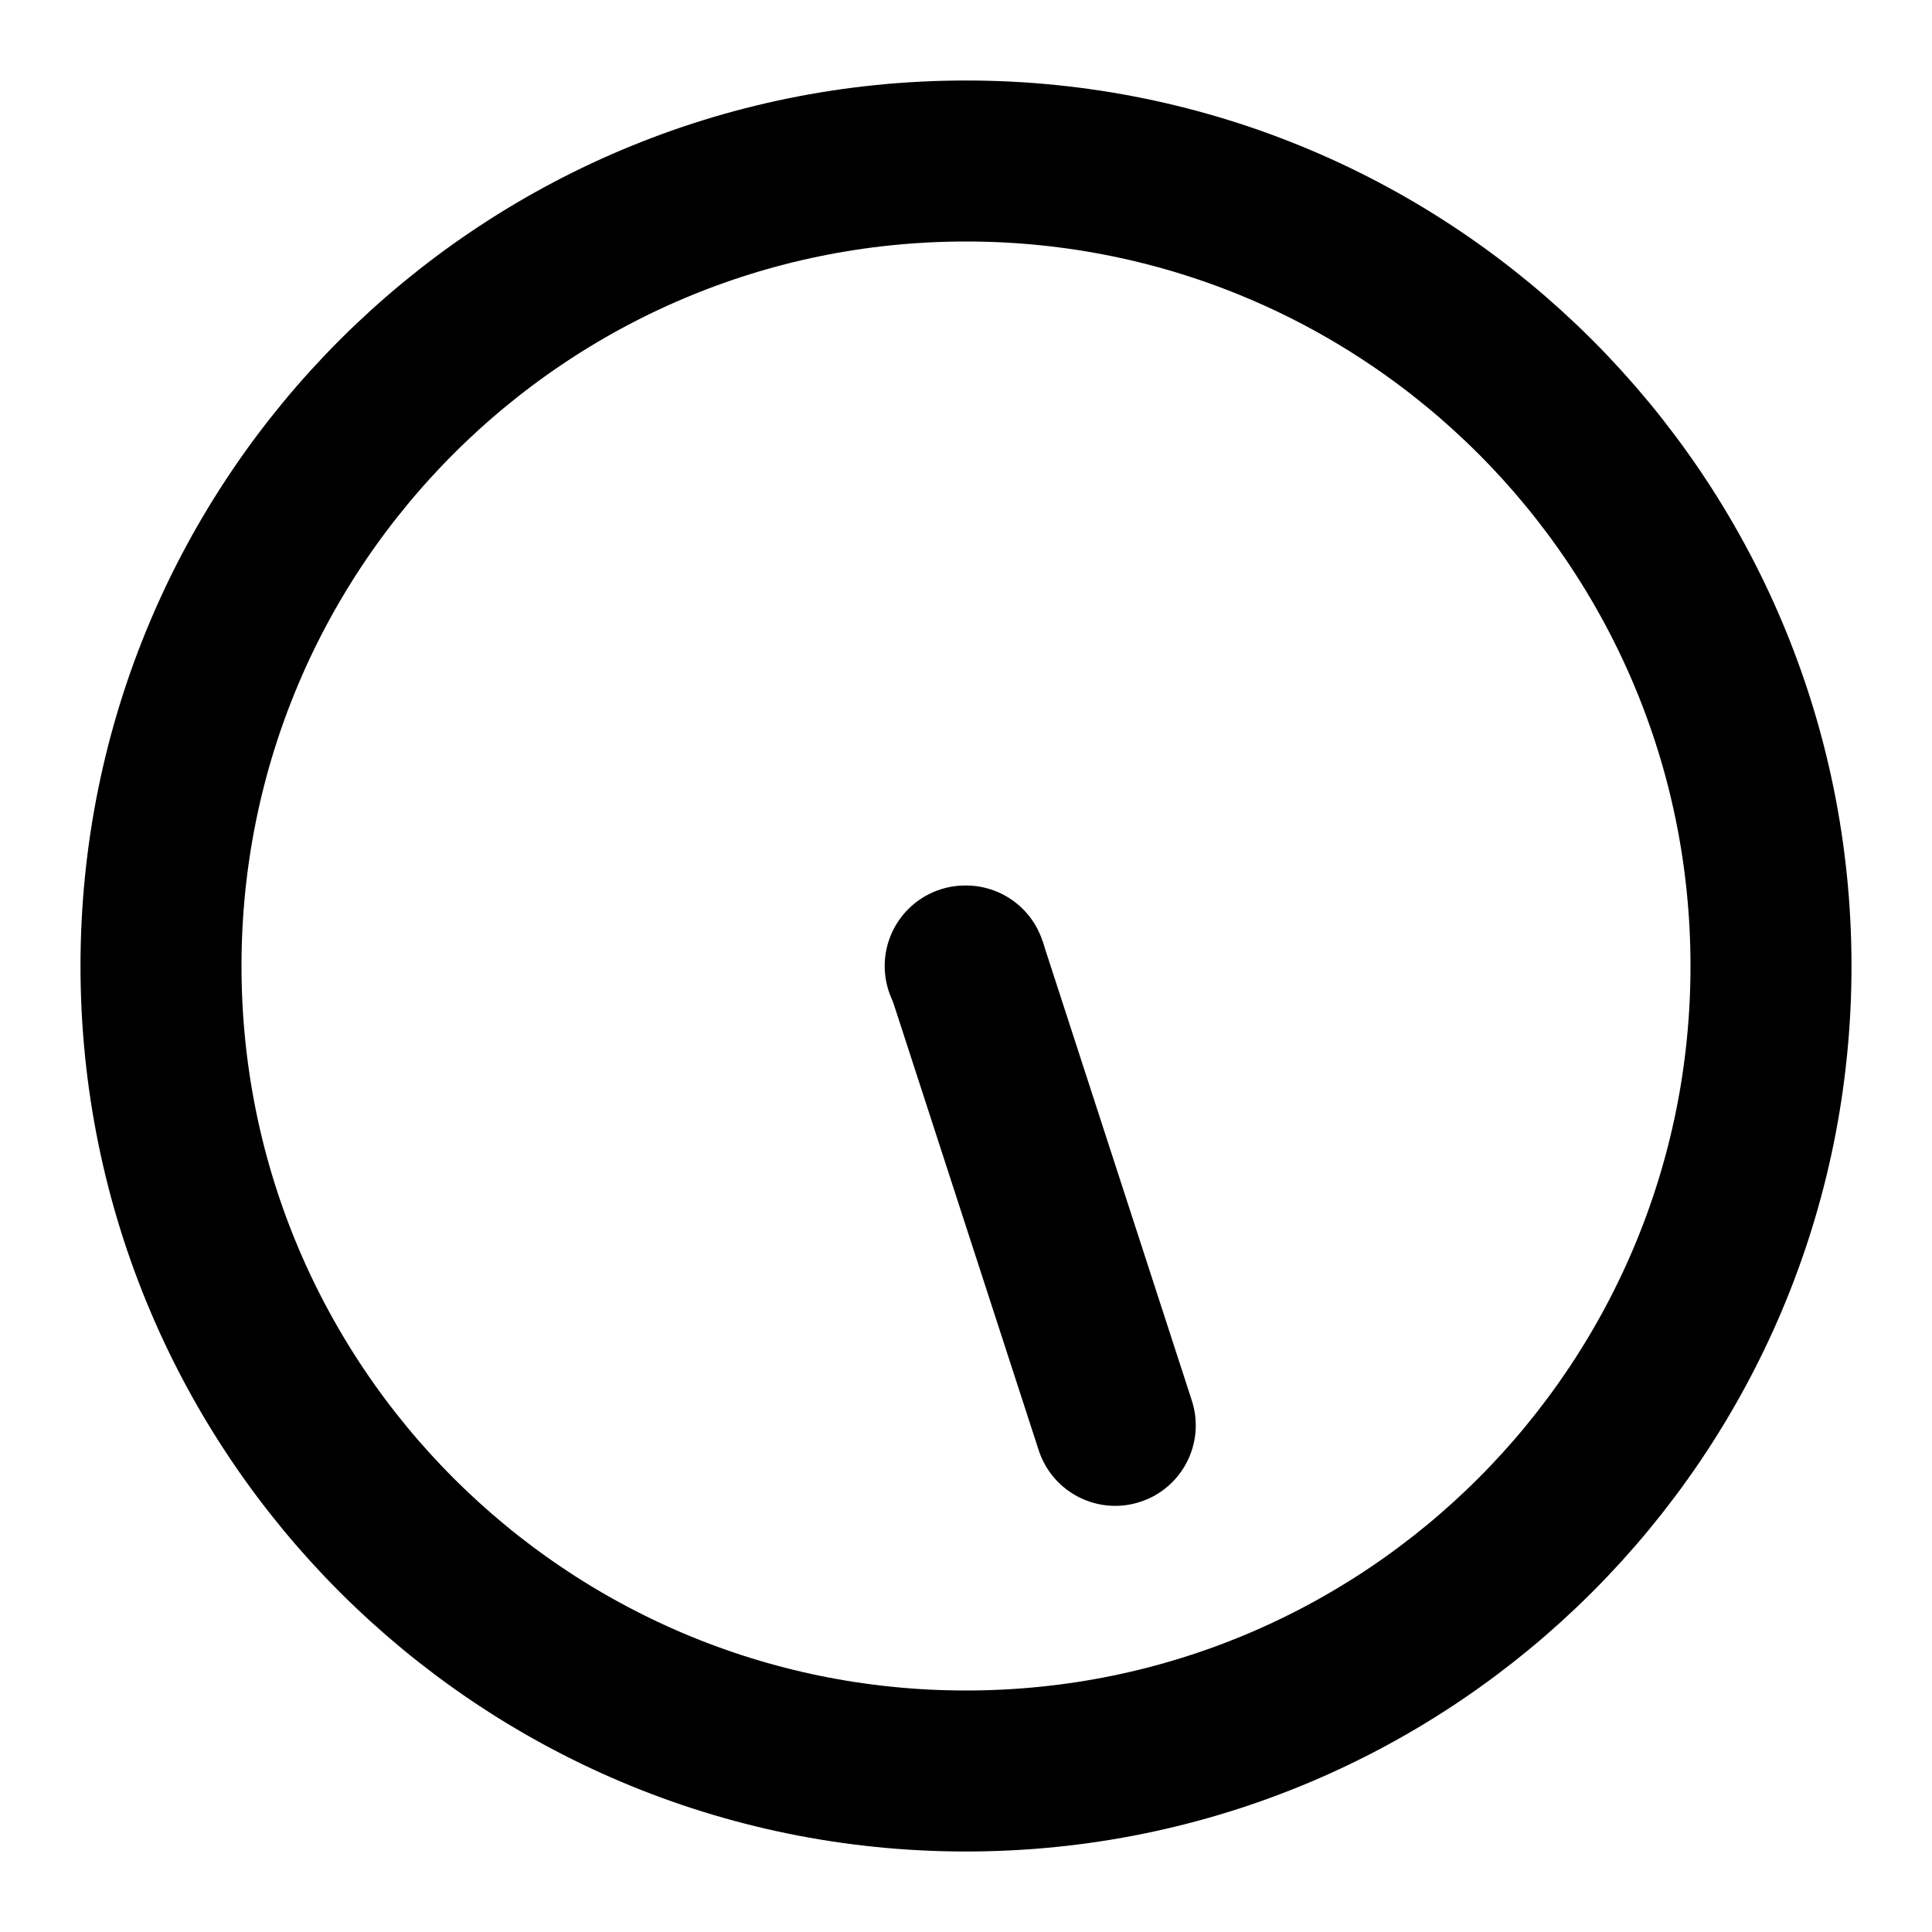 <svg width="24" height="24" viewBox="0 0 24 24" fill="none" xmlns="http://www.w3.org/2000/svg">
<path d="M12 22C6.477 22 2 17.523 2 12C2 6.477 6.477 2 12 2C17.523 2 22 6.477 22 12C22 17.523 17.523 22 12 22Z" stroke="black" stroke-width="2" stroke-linecap="round" stroke-linejoin="round"/>
<path d="M12 12H11.99" stroke="black" stroke-width="2" stroke-linecap="round"/>
<path d="M14.805 17.397C14.976 17.923 14.688 18.487 14.163 18.657C13.638 18.828 13.074 18.541 12.903 18.015L14.805 17.397ZM12.951 11.691L14.805 17.397L12.903 18.015L11.049 12.309L12.951 11.691Z" fill="black"/>
</svg>
